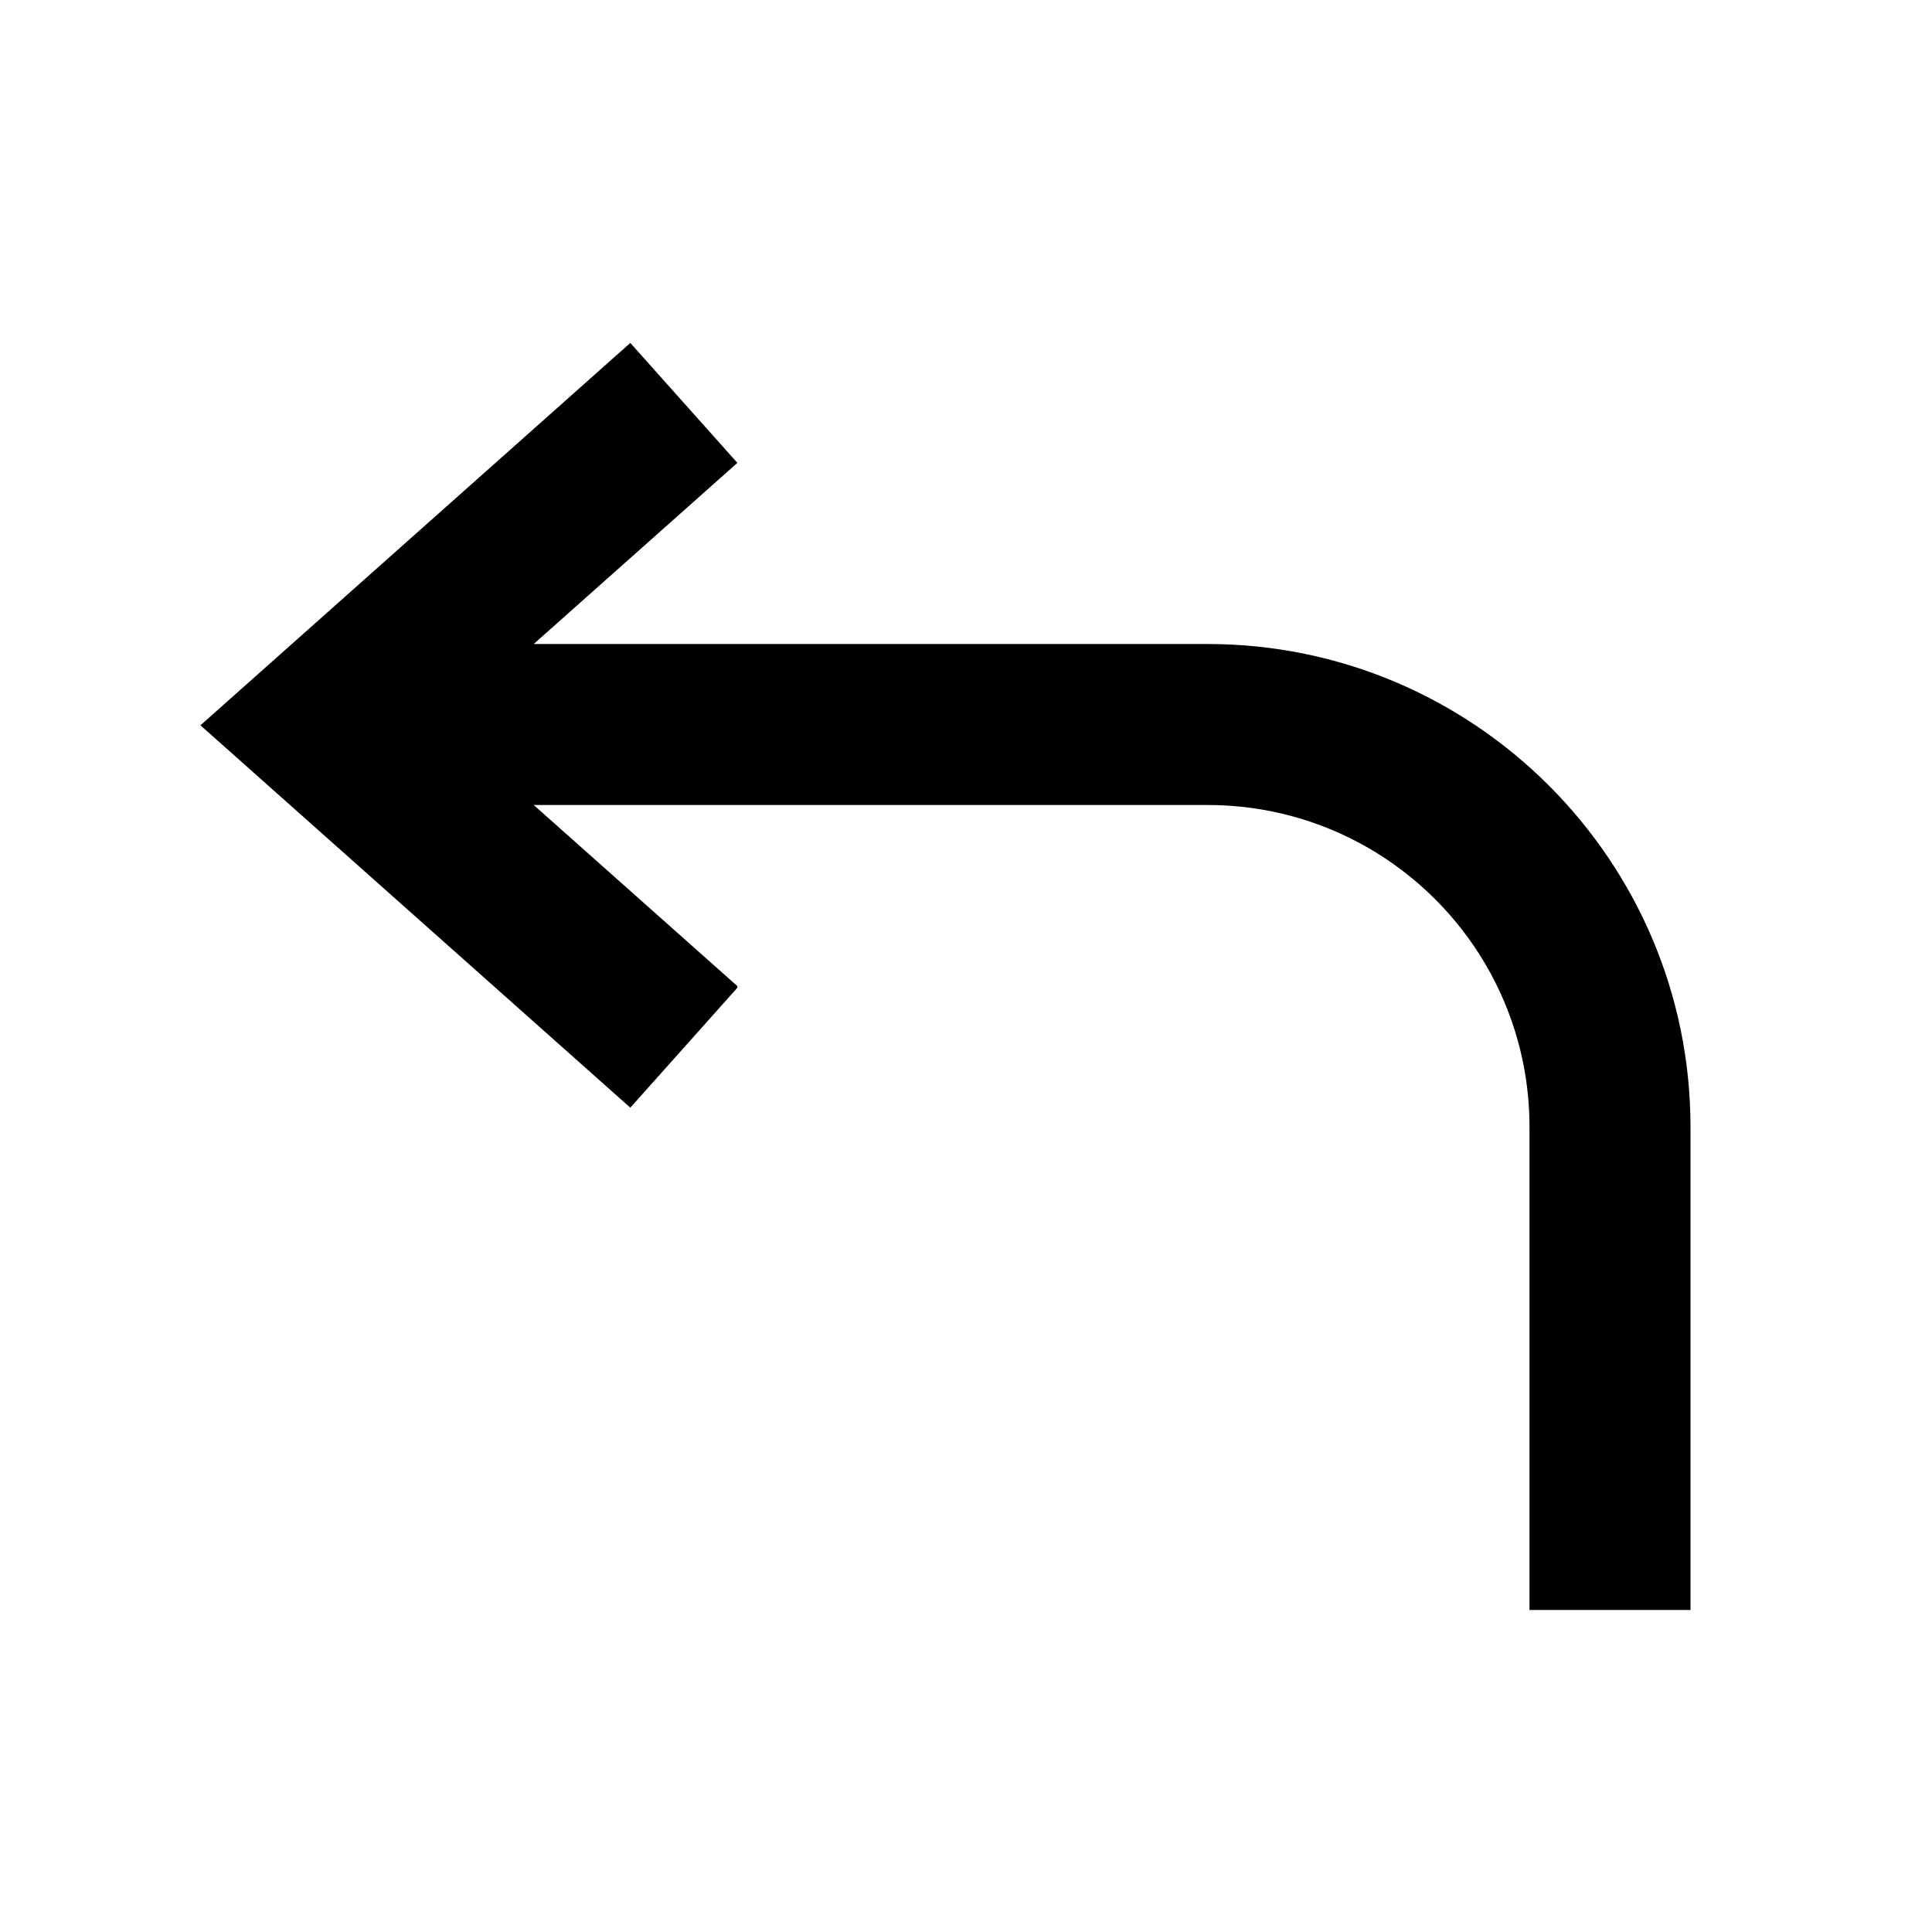 <svg  xmlns="http://www.w3.org/2000/svg" width="36" height="36"  
fill="#000000" viewBox="0 0 24 24" >
<!--Boxicons v3.0 https://boxicons.com | License  https://docs.boxicons.com/free-->
<path d="m9.16,12.25l-2.53-2.25h8.37c2.21,0,4,1.79,4,4v6h2v-6c0-3.31-2.69-6-6-6H6.63l2.53-2.25-1.33-1.49-5.34,4.75,5.34,4.75,1.33-1.49Z"></path>
</svg>